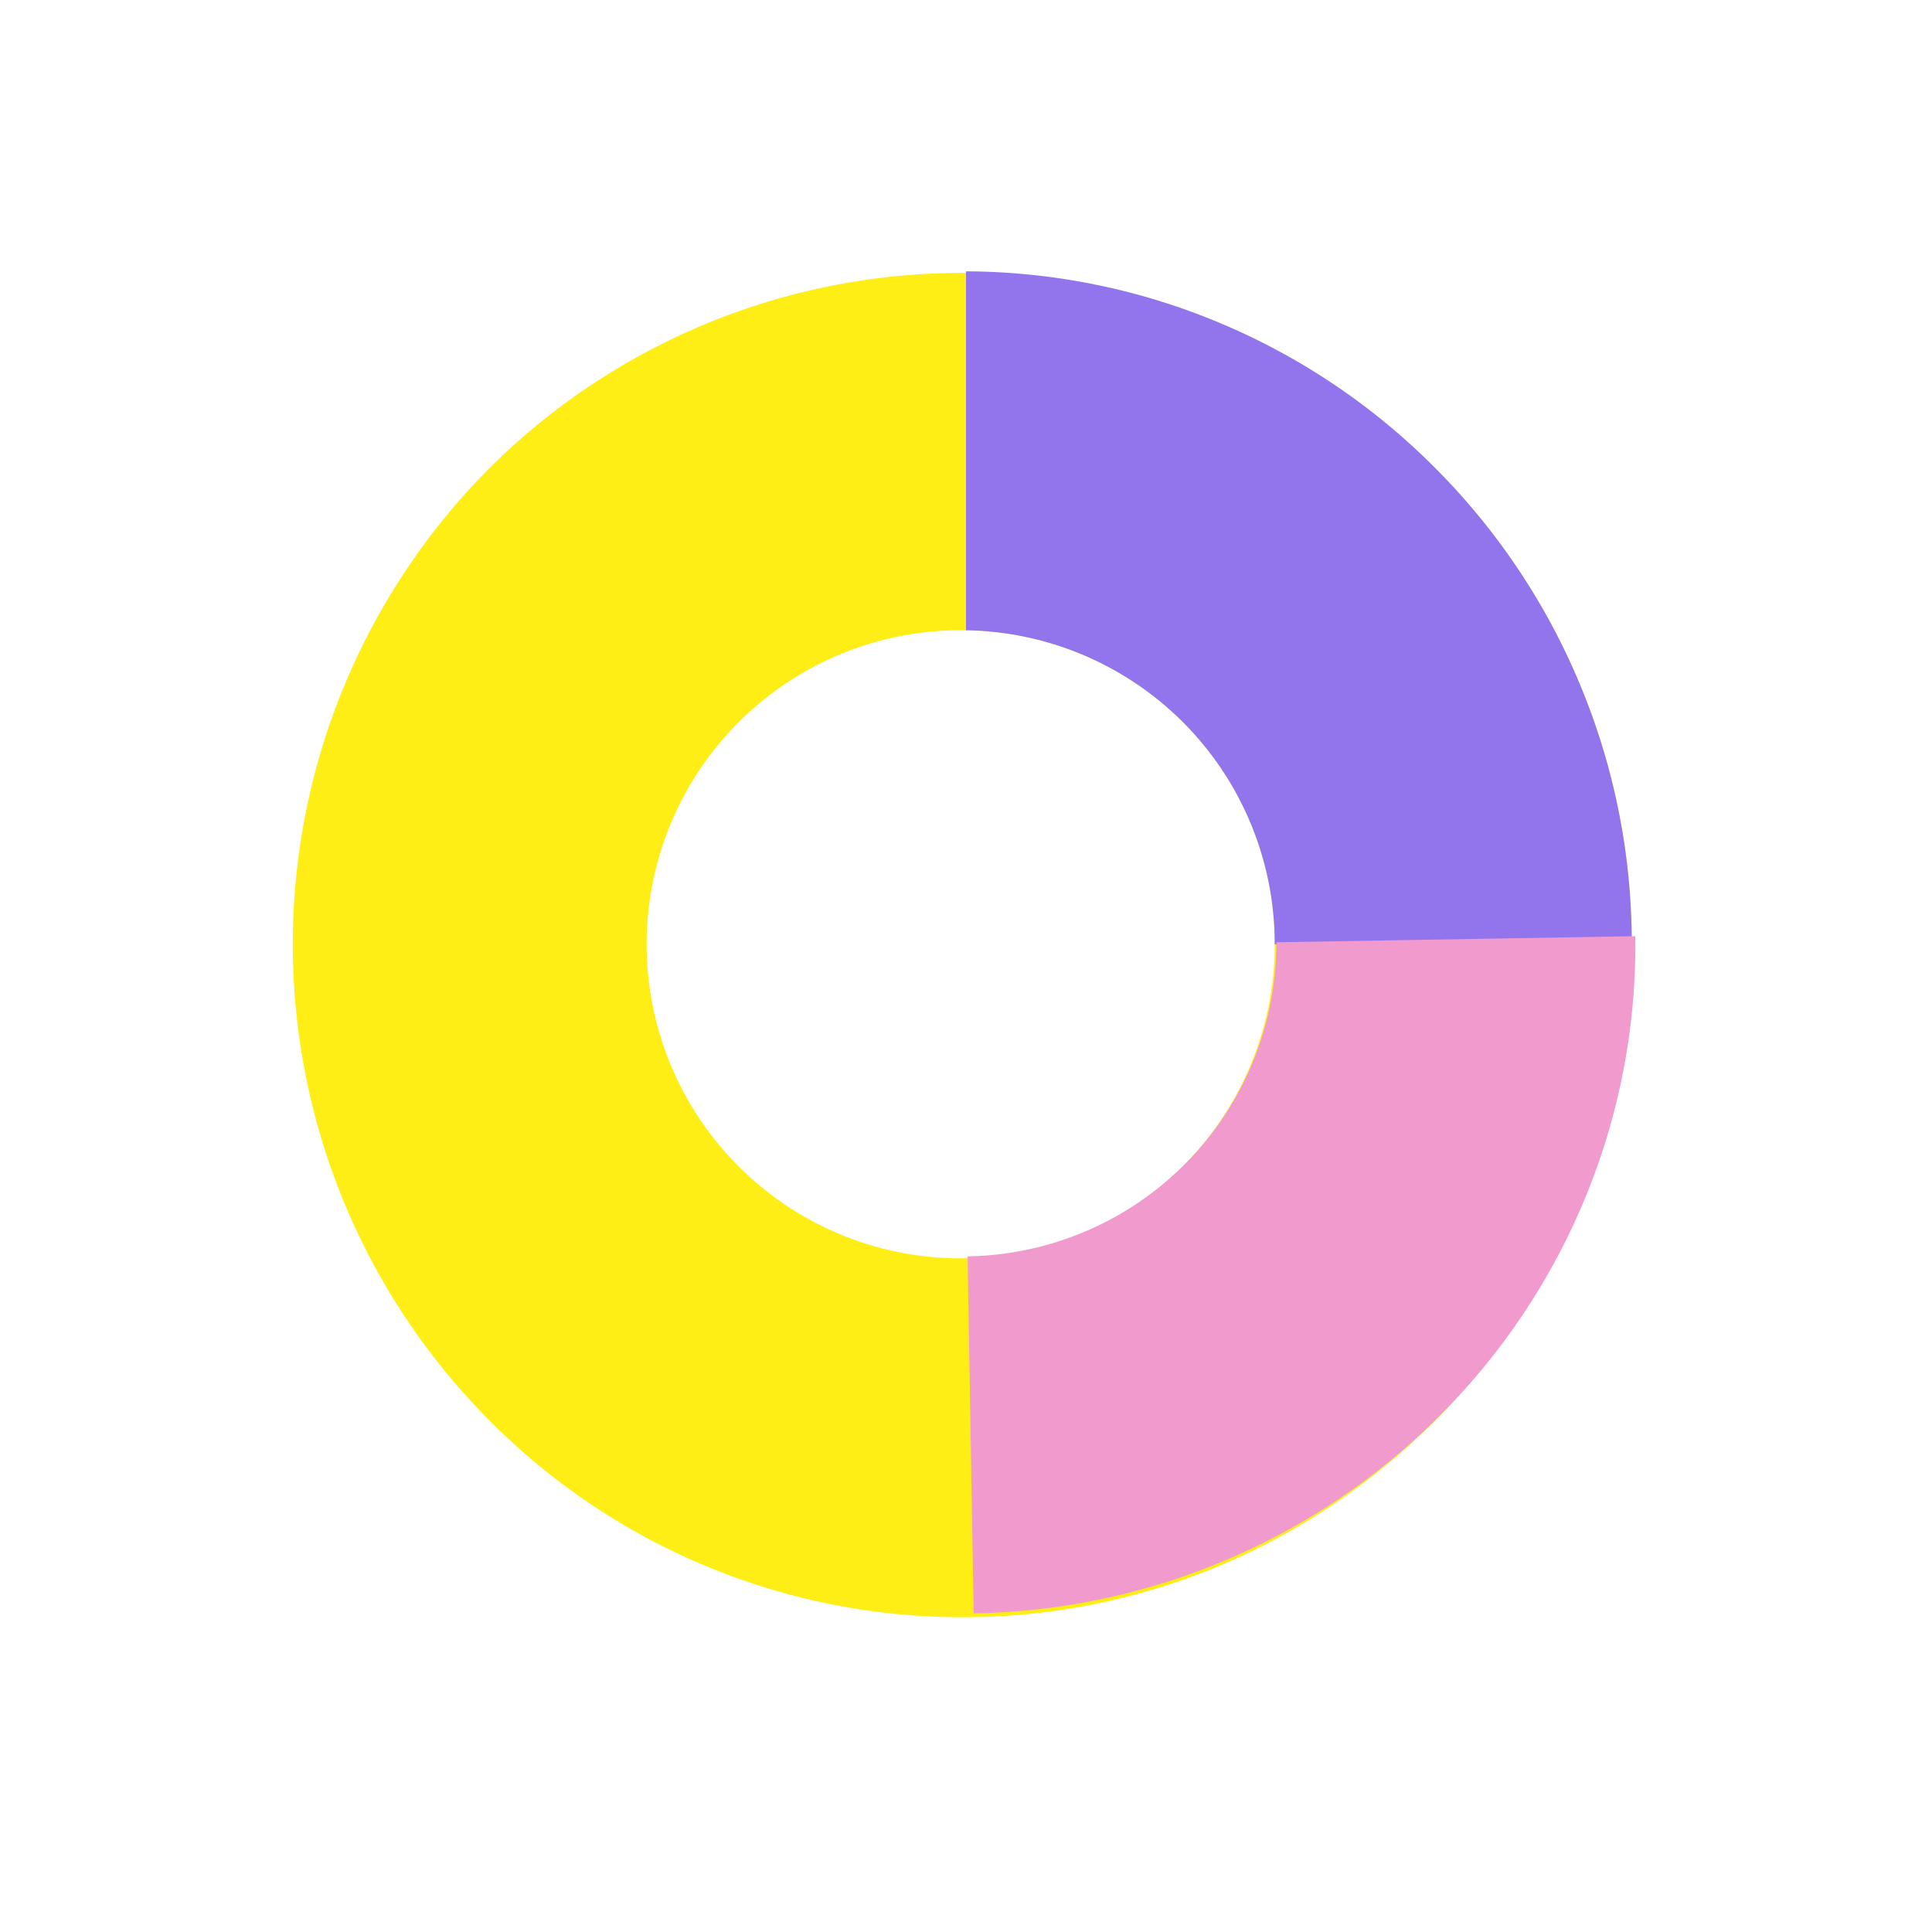 <svg xmlns="http://www.w3.org/2000/svg" width="89" height="89" viewBox="0 0 89 89">
  <defs>
    <style>
      .cls-1 {
        fill: #d8d8d8;
        stroke: #979797;
        stroke-miterlimit: 10;
        opacity: 0;
      }

      .cls-2 {
        fill: #ffee15;
      }

      .cls-3 {
        fill: #9274ed;
      }

      .cls-4 {
        fill: #f09ace;
      }
    </style>
  </defs>
  <g id="编组_21" data-name="编组 21" transform="translate(0.5 0.5)">
    <rect id="矩形备份_7" data-name="矩形备份 7" class="cls-1" width="88" height="88"/>
    <path id="形状结合" class="cls-2" d="M30.833,62a30.654,30.654,0,0,1-21.8-9.08,31.083,31.083,0,0,1,0-43.841A30.849,30.849,0,0,1,61.667,31,31.012,31.012,0,0,1,42.835,59.564,30.5,30.5,0,0,1,30.833,62Zm0-45.467A14.467,14.467,0,1,0,45.222,31,14.444,14.444,0,0,0,30.833,16.533Z" transform="translate(13 12)"/>
    <path id="形状结合-2" data-name="形状结合" class="cls-3" d="M14.389,31A14.446,14.446,0,0,0,.167,16.534V0A30.493,30.493,0,0,1,12,2.436a30.721,30.721,0,0,1,9.8,6.643,30.893,30.893,0,0,1,6.608,9.854A30.938,30.938,0,0,1,30.834,31Z" transform="translate(43.833 12)"/>
    <path id="形状结合-3" data-name="形状结合" class="cls-4" d="M14.389,31A14.446,14.446,0,0,0,.167,16.534V0A30.493,30.493,0,0,1,12,2.436a30.721,30.721,0,0,1,9.8,6.643,30.893,30.893,0,0,1,6.608,9.854A30.938,30.938,0,0,1,30.834,31Z" transform="matrix(0.017, 1, -1, 0.017, 74.829, 42.459)"/>
  </g>
</svg>
